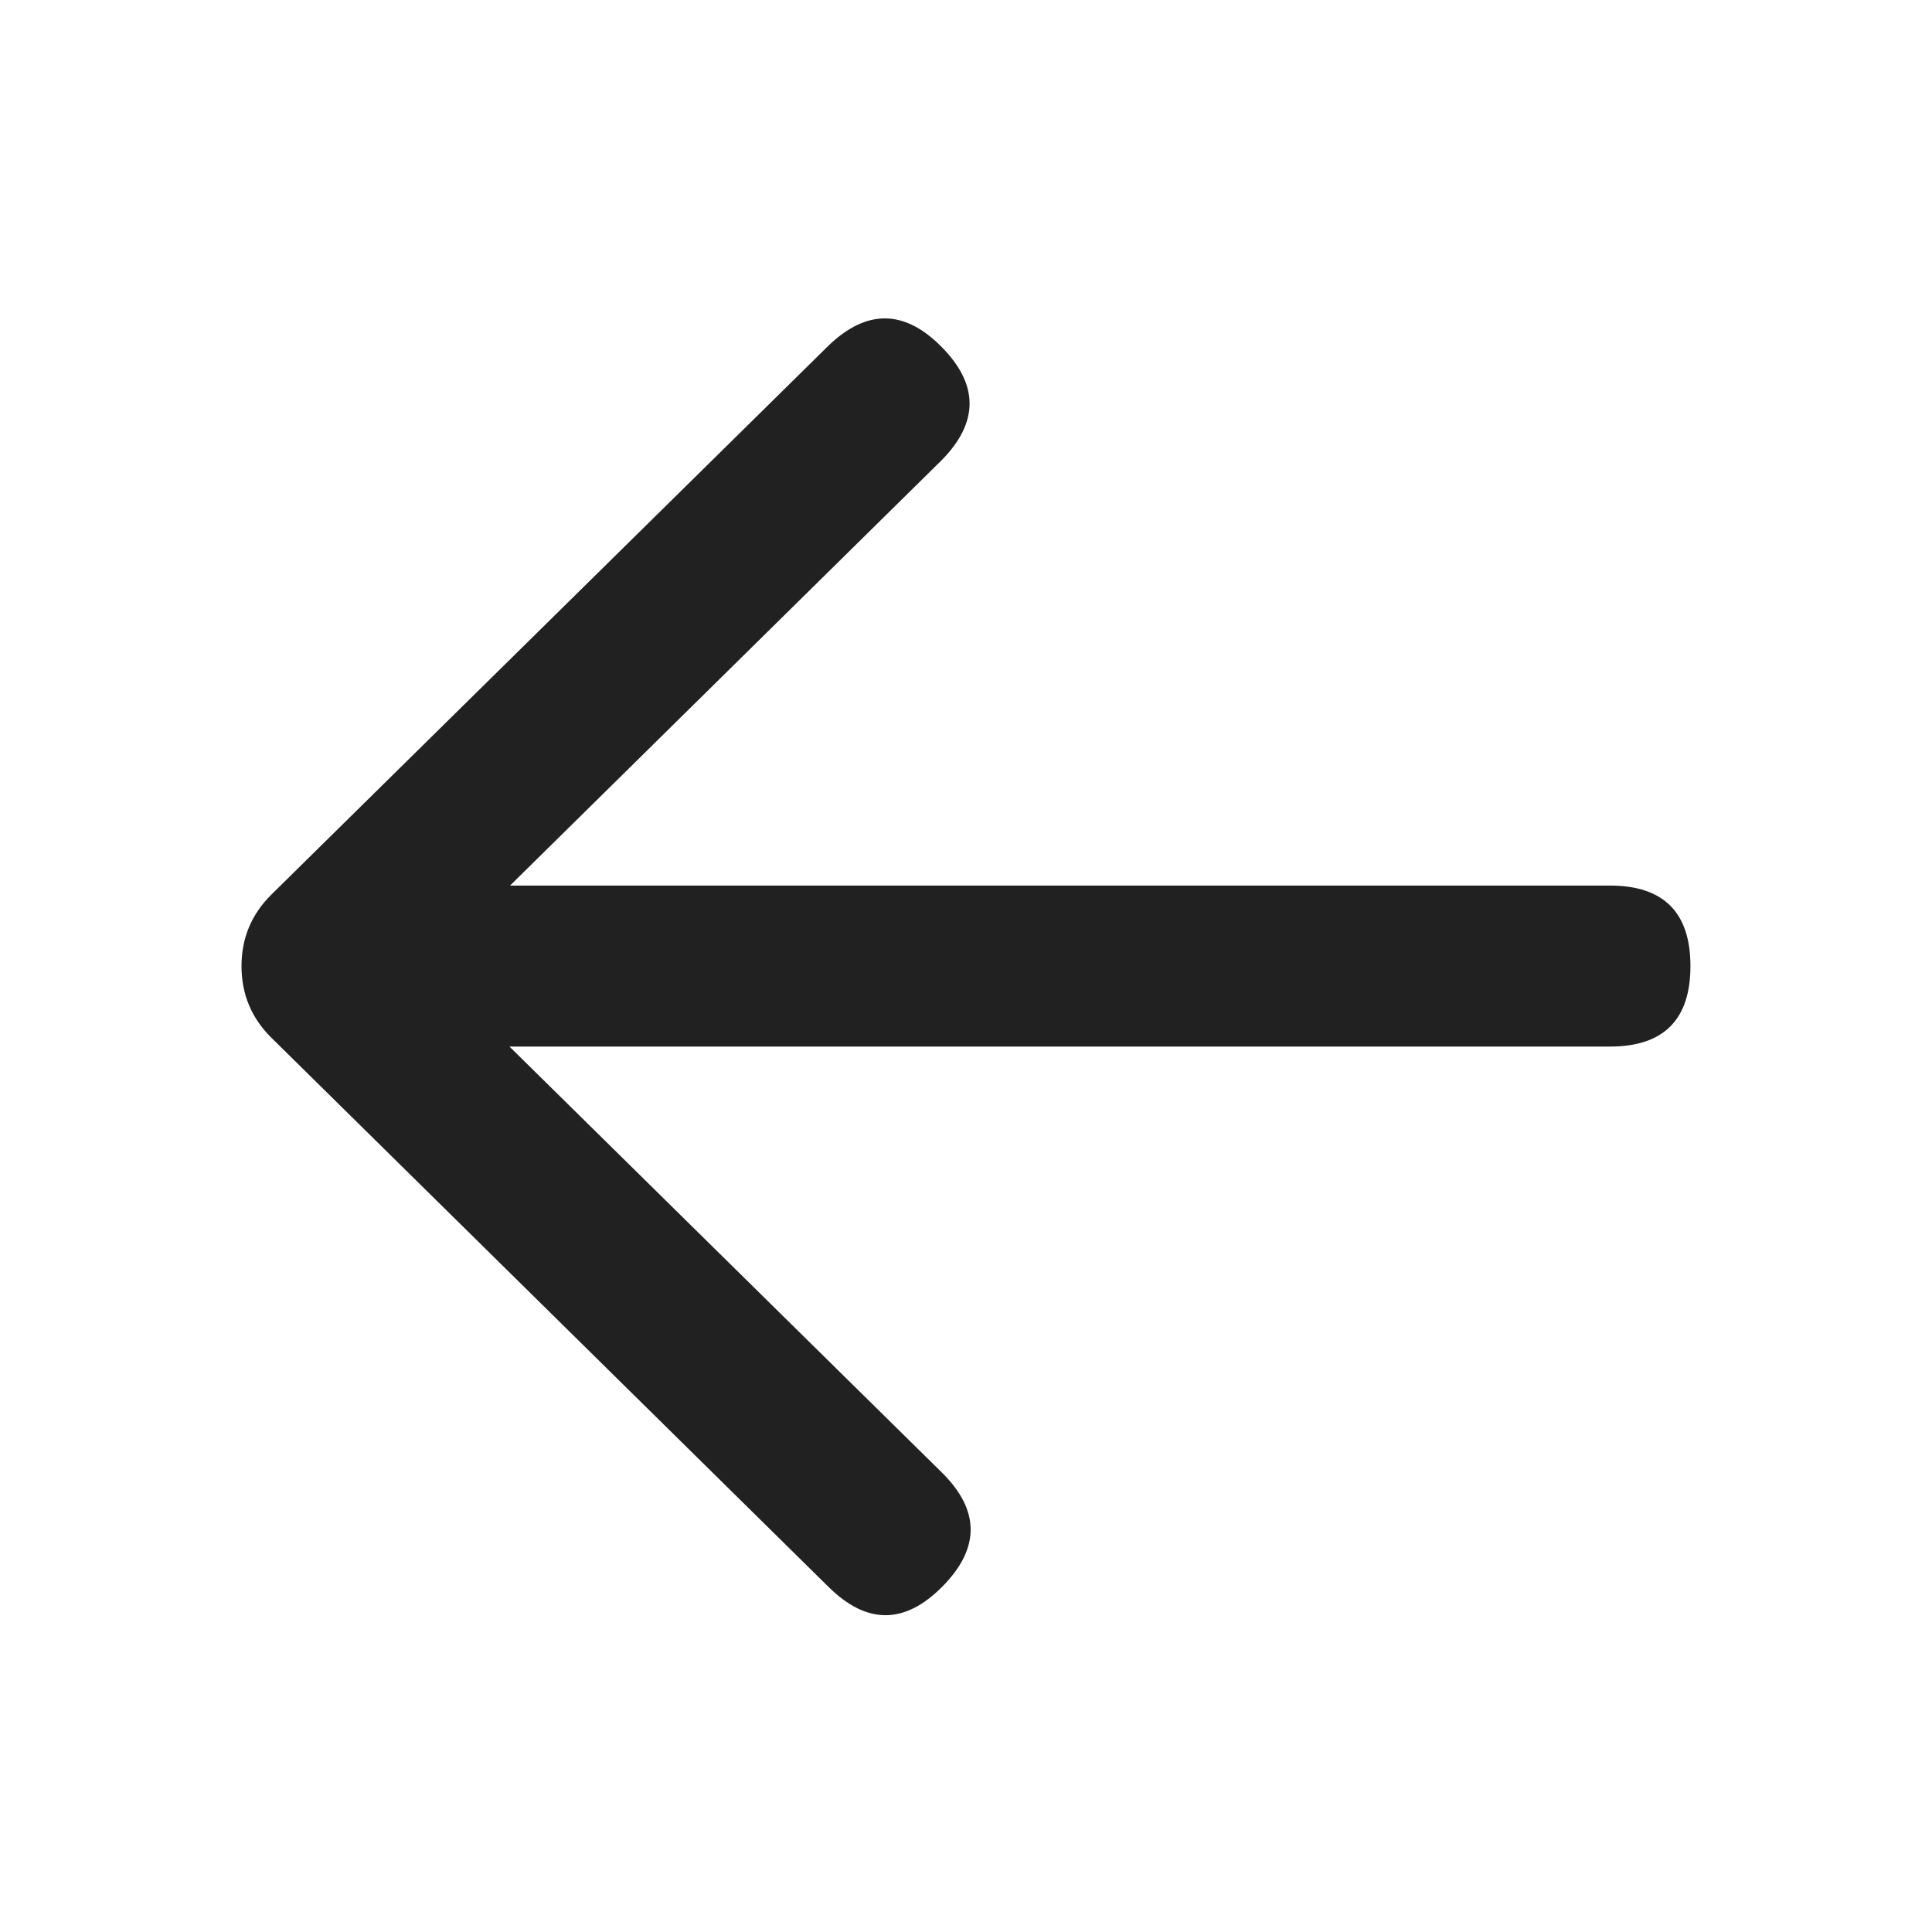 <svg width="30" height="30" viewBox="0 0 30 30" fill="none" xmlns="http://www.w3.org/2000/svg" xmlns:xlink="http://www.w3.org/1999/xlink">
	<desc>
			Created with Pixso.
	</desc>
	<g clip-path="url(#clip9_1503)">
		<path d="M12.869 24.645C13.463 25.23 14.052 25.226 14.637 24.632C15.222 24.038 15.217 23.449 14.624 22.864L7.911 16.251L24.999 16.251C25.832 16.251 26.249 15.835 26.249 15.001C26.249 14.168 25.832 13.751 24.999 13.751L7.92 13.751L14.625 7.143C15.2 6.557 15.199 5.973 14.623 5.389C14.048 4.805 13.463 4.796 12.87 5.362L4.215 13.89C3.905 14.196 3.75 14.567 3.75 15.002C3.75 15.438 3.905 15.809 4.215 16.115L12.869 24.645Z" fill-rule="evenodd" fill="#212121"/>
	</g>
	<defs>
		<clipPath id="clip9_1503">
			<rect width="30" height="30" fill="white"/>
		</clipPath>
	</defs>
</svg>
